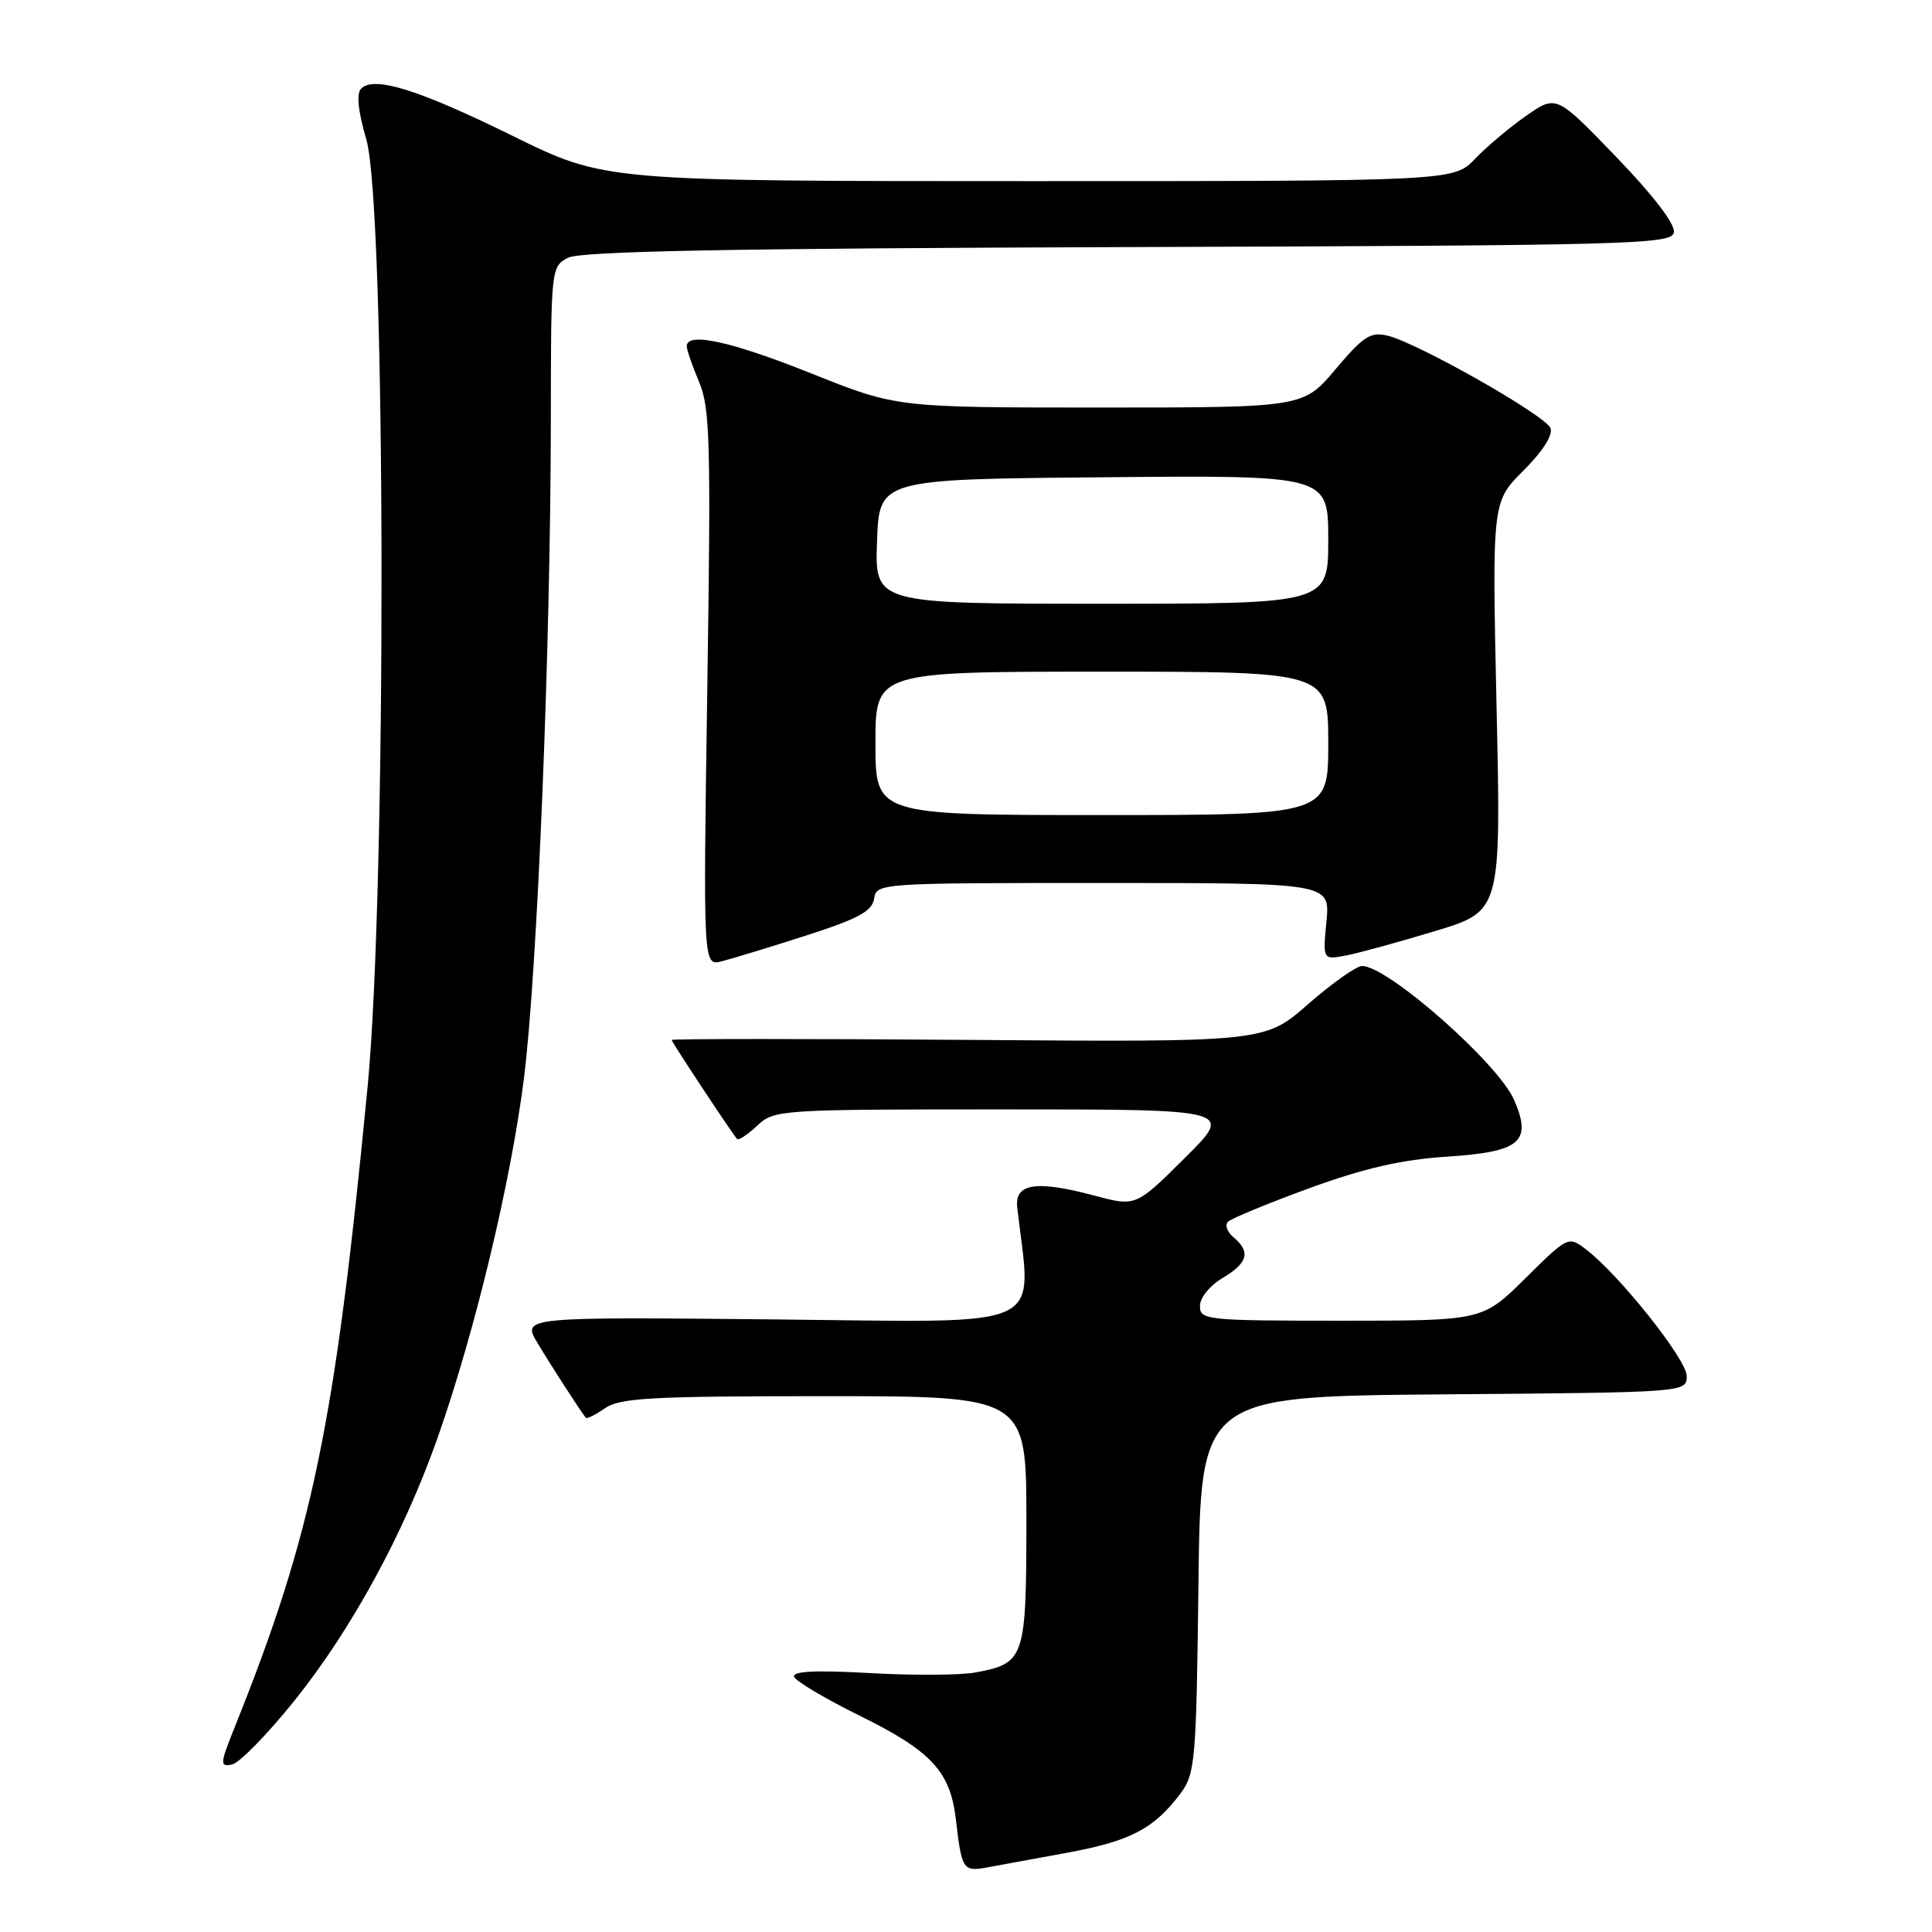 <?xml version="1.0" encoding="UTF-8" standalone="no"?>
<!DOCTYPE svg PUBLIC "-//W3C//DTD SVG 1.1//EN" "http://www.w3.org/Graphics/SVG/1.1/DTD/svg11.dtd" >
<svg xmlns="http://www.w3.org/2000/svg" xmlns:xlink="http://www.w3.org/1999/xlink" version="1.1" viewBox="0 0 256 256">
 <g >
 <path fill="currentColor"
d=" M 141.50 245.48 C 149.80 243.95 152.94 242.30 156.44 237.62 C 158.37 235.03 158.52 233.29 158.80 209.94 C 159.10 185.03 159.10 185.03 191.30 184.76 C 223.50 184.50 223.50 184.50 223.50 182.33 C 223.50 180.15 214.55 168.90 210.15 165.55 C 207.81 163.77 207.77 163.79 202.12 169.38 C 196.44 175.00 196.44 175.00 177.72 175.00 C 159.85 175.00 159.00 174.91 159.00 173.06 C 159.00 171.96 160.30 170.34 162.00 169.34 C 165.35 167.36 165.75 165.87 163.46 163.96 C 162.61 163.26 162.27 162.33 162.71 161.89 C 163.15 161.45 168.01 159.45 173.50 157.44 C 180.80 154.78 185.74 153.65 191.79 153.26 C 201.47 152.62 203.02 151.31 200.64 145.77 C 198.55 140.92 183.90 128.00 180.48 128.00 C 179.73 128.00 176.52 130.27 173.35 133.04 C 167.59 138.09 167.59 138.09 128.29 137.79 C 106.68 137.63 89.00 137.64 89.00 137.80 C 89.00 138.08 96.79 149.87 97.66 150.92 C 97.85 151.15 99.05 150.36 100.32 149.17 C 102.58 147.04 103.21 147.00 133.06 147.00 C 163.48 147.00 163.48 147.00 156.99 153.44 C 150.50 159.89 150.50 159.89 145.00 158.42 C 137.29 156.36 134.42 156.80 134.79 160.00 C 136.69 176.52 139.55 175.20 102.69 174.83 C 69.14 174.50 69.14 174.50 71.25 178.00 C 72.98 180.89 76.55 186.42 77.61 187.85 C 77.75 188.05 78.90 187.48 80.16 186.60 C 82.12 185.23 86.28 185.00 109.22 185.00 C 136.00 185.00 136.00 185.00 136.00 201.43 C 136.00 219.75 135.79 220.39 129.31 221.60 C 127.31 221.98 121.00 222.02 115.27 221.69 C 108.12 221.29 104.98 221.44 105.22 222.17 C 105.42 222.76 109.35 225.09 113.97 227.37 C 123.42 232.03 125.92 234.73 126.66 241.09 C 127.42 247.70 127.62 248.02 130.71 247.46 C 132.25 247.18 137.10 246.29 141.50 245.48 Z  M 39.02 225.34 C 46.62 215.86 53.52 203.18 57.99 190.50 C 62.91 176.52 67.67 156.72 69.41 143.00 C 71.20 128.92 72.97 85.64 72.99 55.42 C 73.00 35.62 73.03 35.32 75.25 34.16 C 76.91 33.29 96.50 32.91 149.49 32.74 C 216.55 32.52 221.50 32.38 221.80 30.79 C 222.01 29.73 219.08 25.90 214.18 20.82 C 206.23 12.57 206.23 12.57 202.29 15.30 C 200.11 16.81 197.05 19.38 195.48 21.02 C 192.63 24.00 192.63 24.00 136.37 24.00 C 80.11 24.00 80.11 24.00 67.98 18.03 C 55.45 11.86 49.57 10.03 47.86 11.74 C 47.20 12.40 47.44 14.70 48.55 18.53 C 51.14 27.43 51.25 117.64 48.71 144.00 C 44.38 188.89 41.42 203.14 31.11 228.83 C 29.14 233.73 29.11 234.13 30.73 233.81 C 31.70 233.63 35.43 229.81 39.02 225.34 Z  M 106.79 123.97 C 113.73 121.74 115.56 120.75 115.82 119.09 C 116.14 117.02 116.49 117.00 146.20 117.00 C 176.25 117.00 176.25 117.00 175.76 122.10 C 175.27 127.20 175.27 127.20 178.39 126.60 C 180.10 126.27 185.41 124.81 190.20 123.36 C 198.90 120.72 198.90 120.72 198.30 93.61 C 197.71 66.50 197.71 66.50 201.86 62.36 C 204.41 59.82 205.80 57.64 205.45 56.73 C 204.81 55.06 187.90 45.46 183.87 44.48 C 181.61 43.93 180.66 44.55 176.97 48.92 C 172.69 54.00 172.69 54.00 145.74 54.00 C 118.80 54.00 118.80 54.00 107.55 49.50 C 96.87 45.23 91.00 43.94 91.00 45.88 C 91.00 46.36 91.74 48.50 92.64 50.63 C 94.09 54.06 94.21 58.67 93.72 91.25 C 93.17 128.00 93.17 128.00 95.62 127.38 C 96.97 127.04 102.00 125.51 106.79 123.97 Z  M 116.00 98.50 C 116.00 89.00 116.00 89.00 146.00 89.00 C 176.00 89.00 176.00 89.00 176.00 98.50 C 176.00 108.00 176.00 108.00 146.00 108.00 C 116.00 108.00 116.00 108.00 116.00 98.50 Z  M 116.21 71.75 C 116.50 63.50 116.50 63.50 146.25 63.24 C 176.00 62.97 176.00 62.97 176.00 71.49 C 176.00 80.00 176.00 80.00 145.96 80.00 C 115.92 80.00 115.92 80.00 116.21 71.75 Z "/>
</g>
</svg>